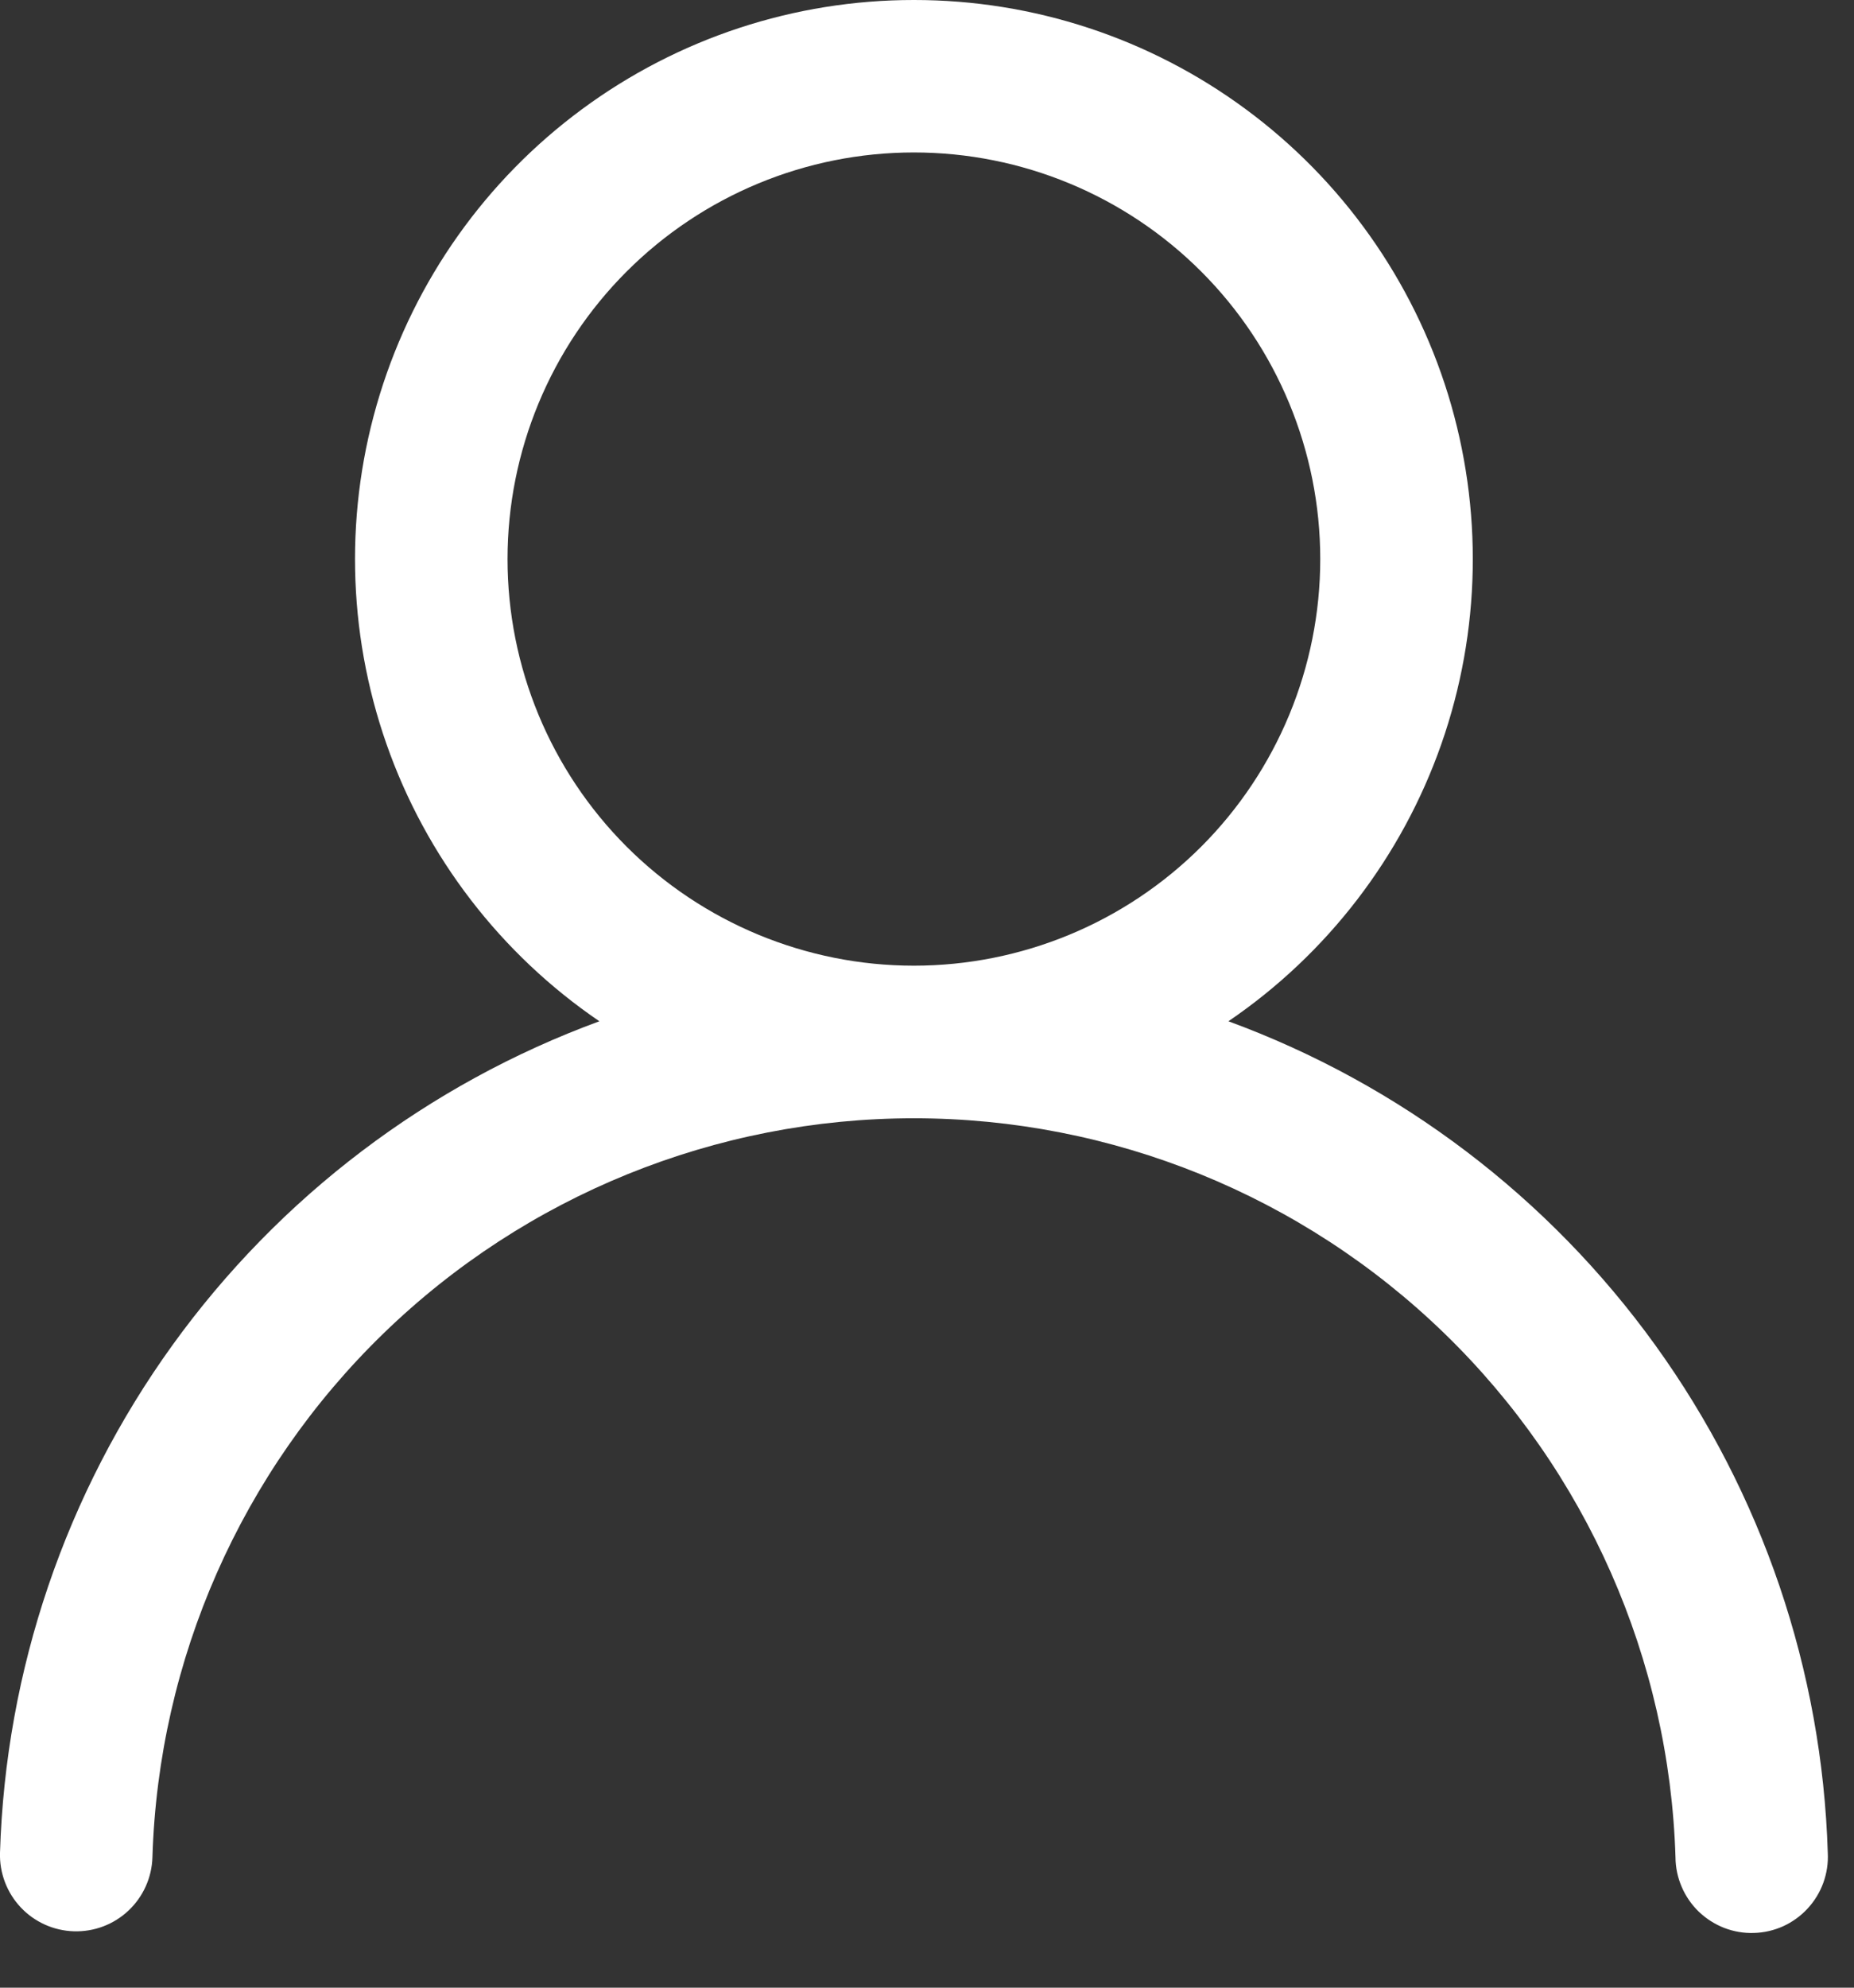 <svg width="28" height="30" viewBox="0 0 28 30" fill="none" xmlns="http://www.w3.org/2000/svg">
<rect x="0" y="0" width="28" height="30" fill="#333333" stroke="none"/>
<path fill-rule="evenodd" clip-rule="evenodd" d="M13.802 3.95992e-07C11.998 -0.001 10.241 0.577 8.789 1.649C7.337 2.72 6.267 4.229 5.736 5.953C5.204 7.678 5.24 9.527 5.837 11.23C6.433 12.932 7.561 14.399 9.052 15.414C6.463 16.364 4.218 18.066 2.604 20.303C0.991 22.54 0.084 25.208 0 27.964C-0.009 28.269 0.104 28.566 0.313 28.788C0.522 29.01 0.811 29.14 1.117 29.149C1.422 29.158 1.718 29.046 1.94 28.837C2.163 28.627 2.293 28.338 2.302 28.033C2.393 25.044 3.645 22.207 5.792 20.125C7.939 18.043 10.812 16.878 13.803 16.878C16.794 16.878 19.667 18.043 21.814 20.125C23.961 22.207 25.213 25.044 25.304 28.033C25.305 28.186 25.337 28.338 25.398 28.479C25.458 28.619 25.546 28.747 25.656 28.853C25.767 28.959 25.897 29.042 26.04 29.098C26.183 29.153 26.335 29.179 26.488 29.174C26.642 29.17 26.792 29.135 26.932 29.072C27.071 29.008 27.197 28.917 27.3 28.805C27.404 28.692 27.485 28.56 27.537 28.416C27.589 28.272 27.612 28.119 27.604 27.966C27.52 25.209 26.613 22.541 25 20.304C23.387 18.067 21.141 16.364 18.552 15.414C20.044 14.399 21.171 12.932 21.768 11.23C22.365 9.527 22.4 7.678 21.869 5.953C21.337 4.229 20.267 2.72 18.815 1.649C17.364 0.577 15.607 -0.001 13.802 3.95992e-07ZM7.665 8.438C7.665 6.811 8.312 5.25 9.463 4.099C10.614 2.948 12.175 2.301 13.802 2.301C15.43 2.301 16.991 2.948 18.142 4.099C19.292 5.25 19.939 6.811 19.939 8.438C19.939 10.066 19.292 11.627 18.142 12.778C16.991 13.928 15.43 14.575 13.802 14.575C12.175 14.575 10.614 13.928 9.463 12.778C8.312 11.627 7.665 10.066 7.665 8.438Z" fill="white"/>
</svg>
